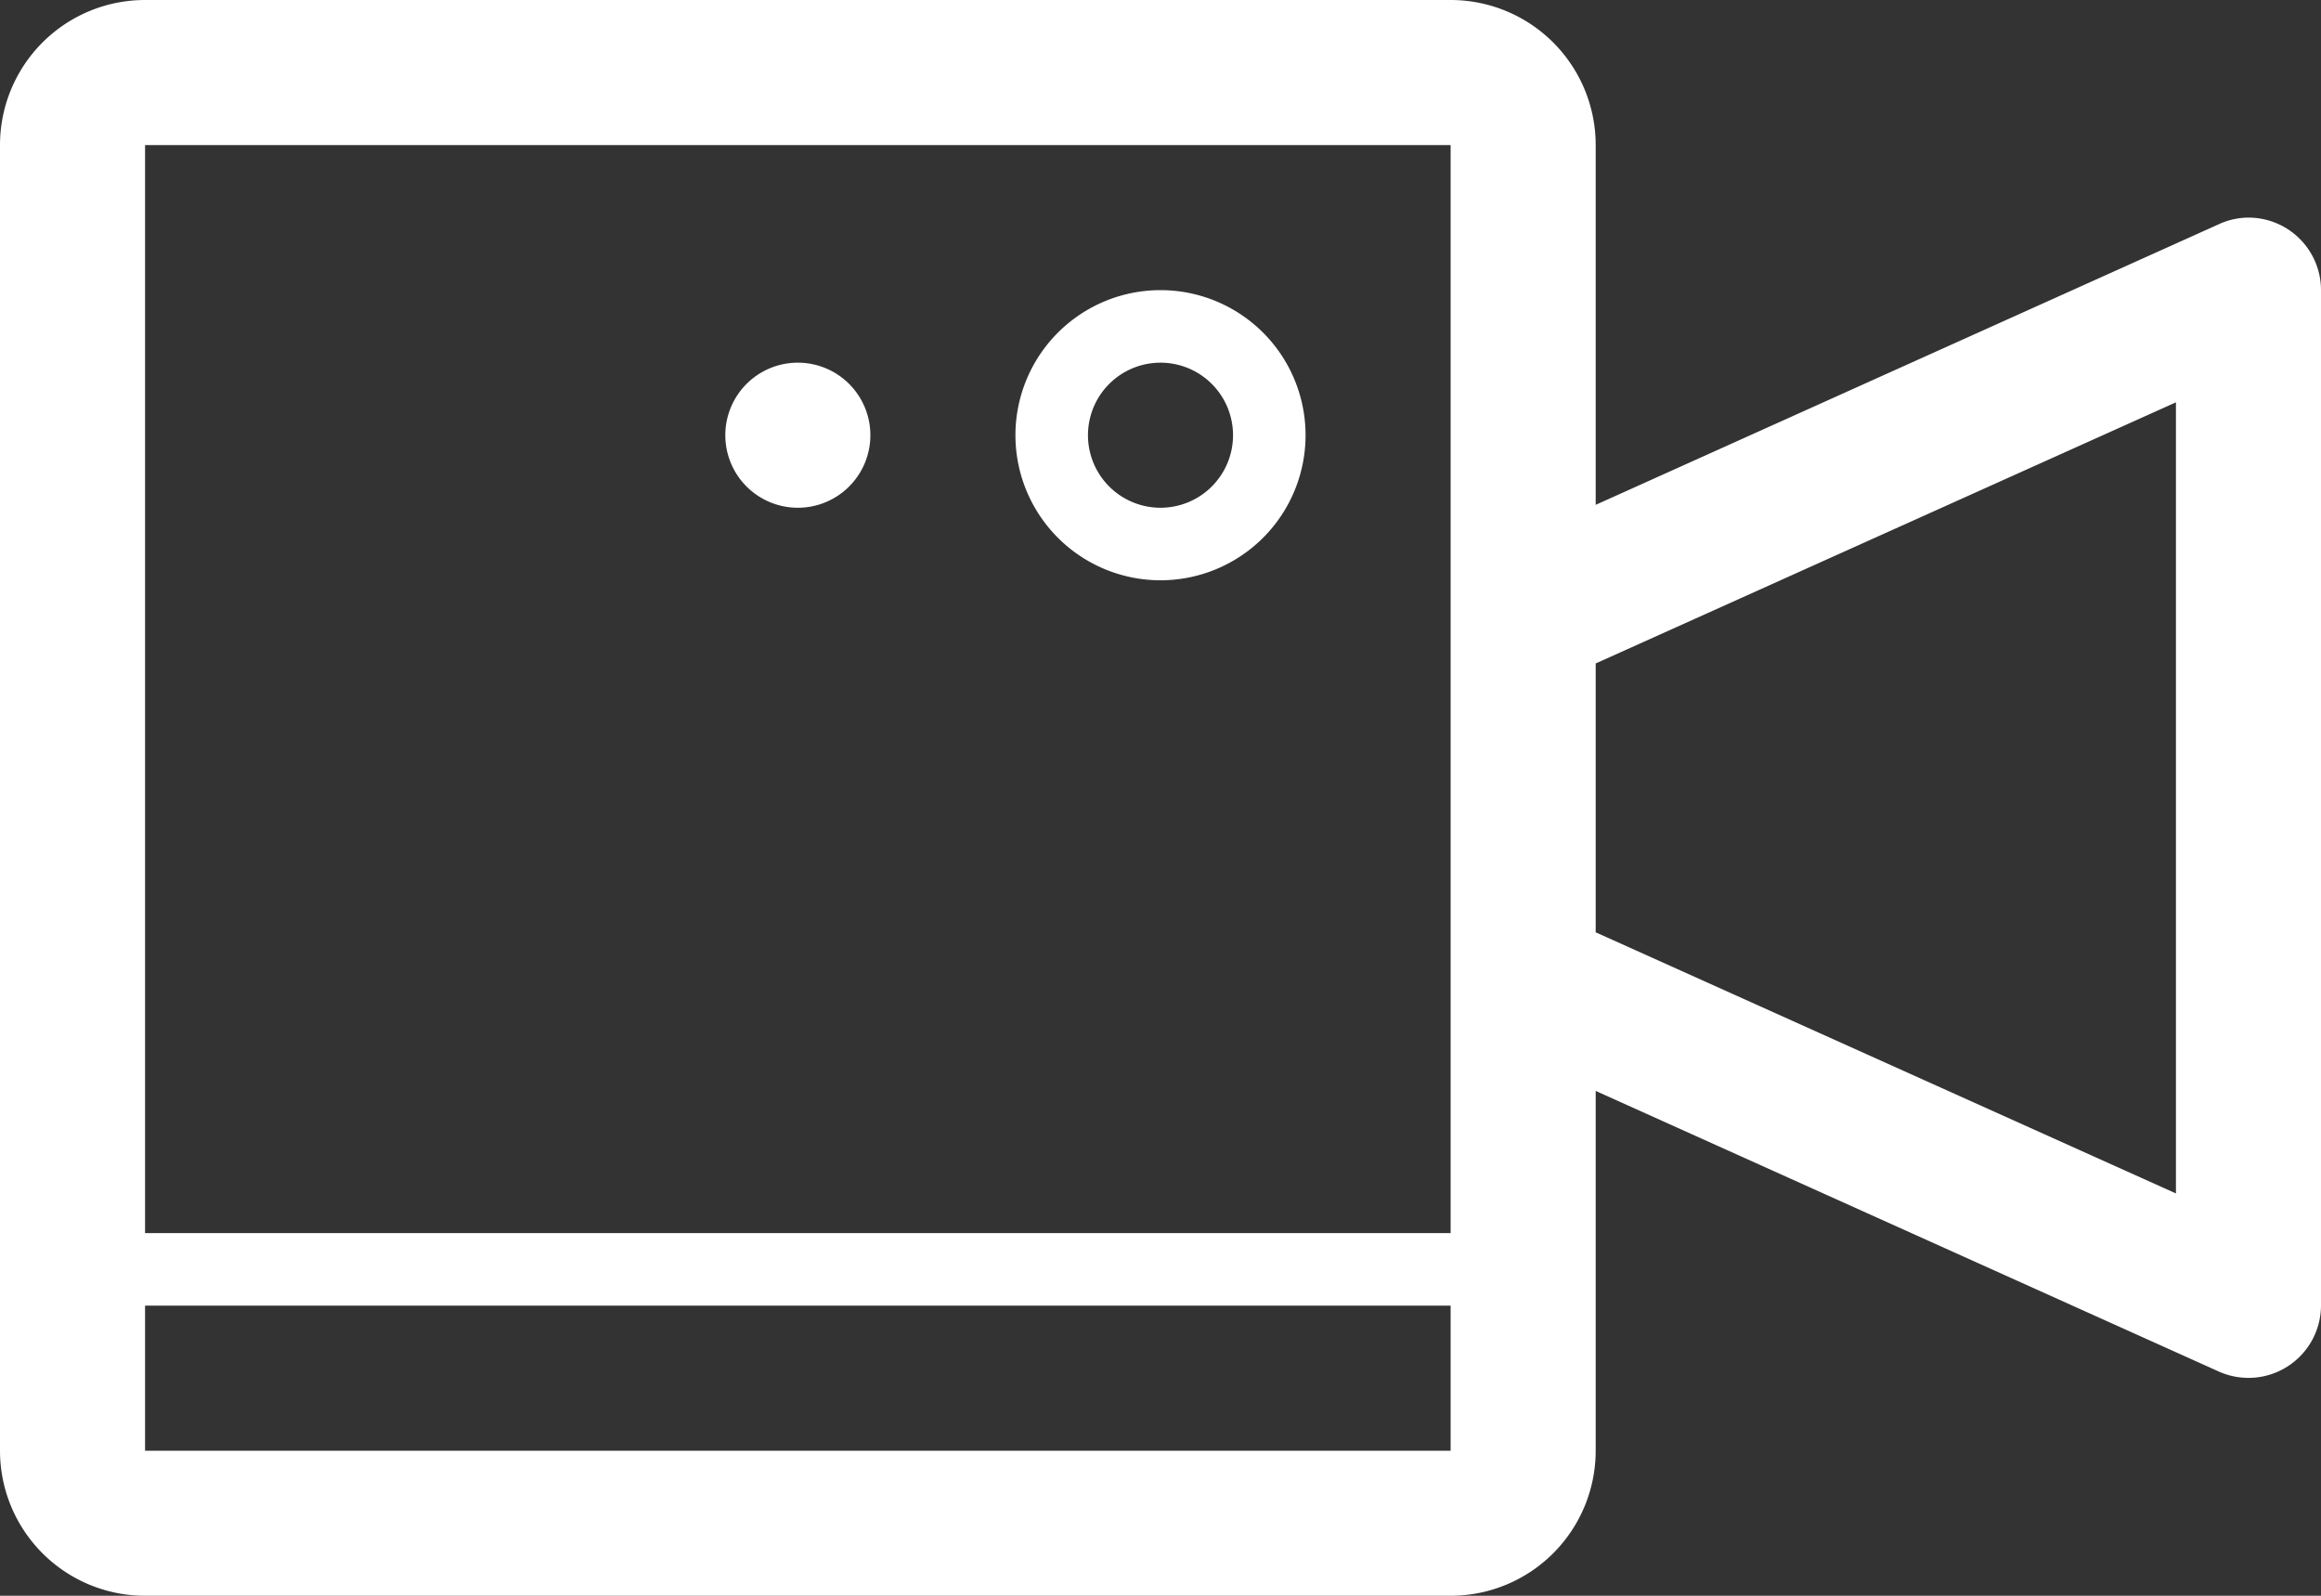 <svg id="Calque_1" data-name="Calque 1" xmlns="http://www.w3.org/2000/svg" viewBox="0 0 24 16.5"><rect x="0" y="0" width="24" height="16.5" fill="#333333" stroke="none"/><defs><style>.cls-1{fill:#fff;}</style></defs><title>camera-icon</title><path class="cls-1" d="M12,6a1.5,1.5,0,1,0-1.5-1.5A1.5,1.5,0,0,0,12,6m0-2.25a0.75,0.75,0,1,1-.75.75A0.75,0.75,0,0,1,12,3.75m11.25-1.5a0.74,0.74,0,0,0-.31.07h0L16.5,5.22V1.5A1.5,1.5,0,0,0,15,0H1.5A1.5,1.5,0,0,0,0,1.5V15a1.5,1.5,0,0,0,1.5,1.5H15A1.5,1.5,0,0,0,16.5,15V11.28l6.44,2.9h0A0.75,0.75,0,0,0,24,13.5V3a0.75,0.75,0,0,0-.75-0.75M15,15H1.5V13.5H15V12.75H1.5V1.5H15V15Zm7.5-2.66-6-2.7V6.86l6-2.7v8.18ZM8.25,5.25A0.75,0.75,0,1,0,7.5,4.5a0.75,0.75,0,0,0,.75.75" transform="translate(0)"/></svg>